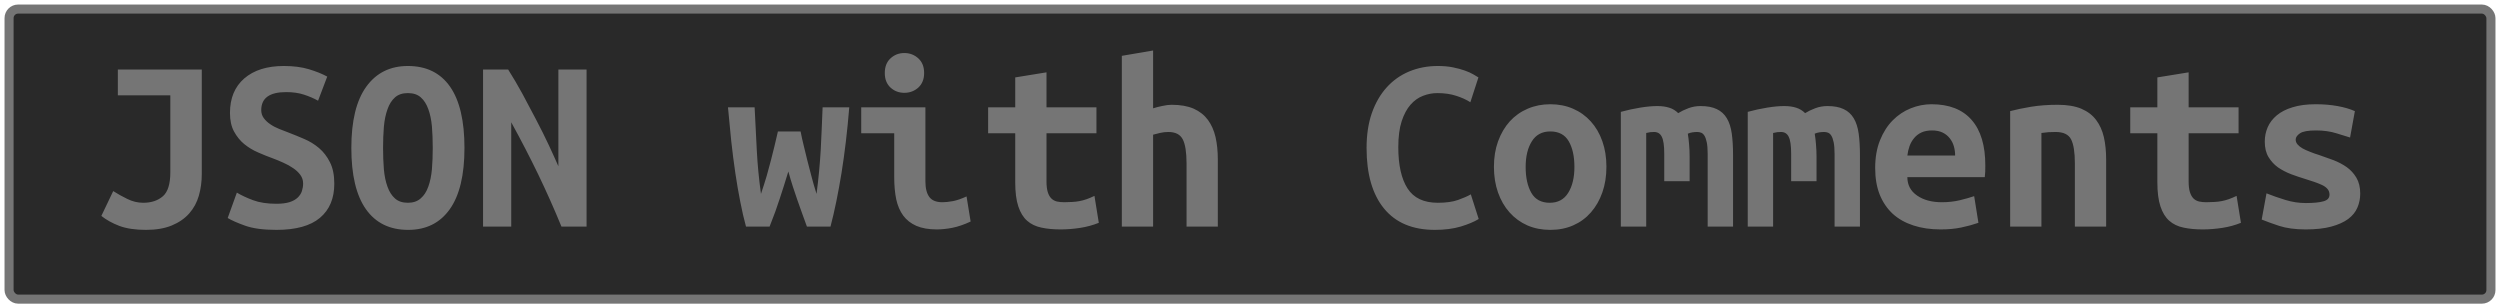 <?xml version="1.0" encoding="UTF-8"?>
<svg height="34" width="275.8" version="1.1" xmlns="http://www.w3.org/2000/svg">
    <rect
        height="32"
        width="273.8"
        rx="1"
        ry="1"
        x="1"
        y="1"
        fill="#292929"
        stroke="#757575"
        stroke-width="1"
         />
    <g transform="translate(0, 14)">
        <path fill="#757575" d="M22.26-6.33L22.26 5.20Q22.26 6.46 21.94 7.58Q21.62 8.70 20.88 9.54Q20.14 10.38 18.96 10.87Q17.78 11.36 16.10 11.36L16.10 11.36Q14.34 11.36 13.16 10.92Q11.99 10.47 11.18 9.82L11.18 9.82L12.49 7.08Q13.19 7.53 14.05 7.95Q14.90 8.37 15.80 8.37L15.80 8.37Q17.14 8.37 17.97 7.65Q18.79 6.94 18.79 5.01L18.79 5.01L18.79-3.48L13.00-3.48L13.00-6.33L22.26-6.33ZM30.50 8.48L30.50 8.48Q31.36 8.48 31.94 8.30Q32.51 8.12 32.85 7.79Q33.18 7.47 33.31 7.07Q33.44 6.66 33.44 6.24L33.44 6.24Q33.44 5.71 33.13 5.29Q32.82 4.87 32.34 4.55Q31.87 4.22 31.28 3.96Q30.69 3.69 30.10 3.47L30.10 3.47Q29.32 3.19 28.48 2.82Q27.64 2.46 26.95 1.90Q26.27 1.34 25.82 0.51Q25.37-0.31 25.37-1.54L25.37-1.54Q25.37-3.98 26.95-5.35Q28.54-6.72 31.31-6.72L31.31-6.72Q32.90-6.72 34.09-6.36Q35.28-6.00 36.10-5.55L36.10-5.55L35.09-2.89Q34.39-3.28 33.53-3.56Q32.68-3.84 31.56-3.84L31.56-3.84Q28.82-3.84 28.82-1.85L28.82-1.85Q28.82-1.35 29.10-0.97Q29.38-0.59 29.81-0.30Q30.24-0.00 30.79 0.22Q31.34 0.44 31.87 0.64L31.87 0.64Q32.68 0.95 33.56 1.33Q34.44 1.70 35.19 2.33Q35.93 2.96 36.40 3.90Q36.88 4.84 36.88 6.27L36.88 6.27Q36.88 8.70 35.30 10.03Q33.72 11.36 30.50 11.36L30.50 11.36Q28.34 11.36 27.05 10.90Q25.76 10.44 25.12 10.05L25.12 10.05L26.13 7.25Q26.88 7.70 27.93 8.09Q28.98 8.48 30.50 8.48ZM42.26 2.32L42.26 2.32Q42.26 3.58 42.35 4.69Q42.45 5.79 42.75 6.60Q43.04 7.42 43.57 7.89Q44.10 8.37 45 8.37L45 8.37Q45.87 8.37 46.41 7.89Q46.96 7.42 47.25 6.59Q47.55 5.76 47.65 4.67Q47.74 3.58 47.74 2.32L47.74 2.32Q47.74 1.06 47.65-0.05Q47.55-1.15 47.25-1.96Q46.96-2.78 46.43-3.25Q45.90-3.73 45-3.73L45-3.73Q44.10-3.73 43.57-3.25Q43.04-2.78 42.75-1.95Q42.45-1.12 42.35-0.03Q42.26 1.06 42.26 2.32ZM38.76 2.32L38.76 2.32Q38.76-2.16 40.41-4.44Q42.06-6.72 45-6.72L45-6.72Q48.05-6.72 49.65-4.44Q51.24-2.16 51.24 2.32L51.24 2.32Q51.24 6.80 49.62 9.08Q48.00 11.36 45.03 11.36L45.03 11.36Q41.98 11.36 40.37 9.08Q38.76 6.80 38.76 2.32ZM64.71 11L61.94 11Q60.76 8.12 59.38 5.25Q57.99 2.38 56.40-0.51L56.40-0.51L56.40 11L53.29 11L53.29-6.33L56.06-6.33Q56.84-5.10 57.63-3.66Q58.41-2.22 59.15-0.79Q59.90 0.64 60.53 1.98Q61.16 3.33 61.60 4.34L61.60 4.34L61.60-6.33L64.71-6.33L64.71 11ZM91.62 11L89.02 11Q88.71 10.13 88.44 9.40Q88.18 8.68 87.94 7.99Q87.70 7.30 87.46 6.56Q87.22 5.82 86.97 4.92L86.97 4.92Q86.69 5.82 86.47 6.53Q86.24 7.25 86.01 7.95Q85.77 8.65 85.52 9.38Q85.26 10.10 84.90 11L84.90 11L82.30 11Q81.96 9.77 81.67 8.27Q81.37 6.77 81.12 5.08Q80.87 3.38 80.67 1.56Q80.48-0.26 80.31-2.16L80.31-2.16L83.25-2.16Q83.36 0.28 83.49 2.60Q83.61 4.92 83.95 7.39L83.95 7.39Q84.31 6.32 84.58 5.41Q84.84 4.50 85.05 3.68Q85.26 2.85 85.45 2.08Q85.63 1.31 85.82 0.50L85.82 0.50L88.32 0.50Q88.48 1.31 88.67 2.08Q88.85 2.85 89.06 3.68Q89.27 4.50 89.51 5.41Q89.74 6.32 90.08 7.39L90.08 7.39Q90.25 6.10 90.36 4.92Q90.47 3.75 90.54 2.59Q90.61 1.42 90.65 0.26Q90.70-0.90 90.75-2.16L90.75-2.16L93.69-2.16Q93.38 1.68 92.84 5.06Q92.29 8.45 91.62 11L91.62 11ZM101.95-5.94L101.95-5.94Q101.95-4.93 101.31-4.34Q100.66-3.76 99.77-3.76L99.77-3.76Q98.87-3.76 98.24-4.34Q97.61-4.93 97.61-5.94L97.61-5.94Q97.61-6.98 98.24-7.56Q98.87-8.15 99.77-8.15L99.77-8.15Q100.66-8.15 101.31-7.56Q101.95-6.98 101.95-5.94ZM106.63 7.67L107.08 10.44Q106.01 10.94 105.07 11.13Q104.14 11.31 103.35 11.31L103.35 11.31Q102.01 11.31 101.10 10.92Q100.19 10.52 99.64 9.78Q99.10 9.04 98.87 7.98Q98.65 6.91 98.65 5.54L98.65 5.54L98.65 0.70L95.01 0.70L95.01-2.16L102.09-2.16L102.09 5.99Q102.09 7.16 102.53 7.74Q102.96 8.31 103.97 8.31L103.97 8.31Q104.44 8.31 105.12 8.19Q105.79 8.06 106.63 7.67L106.63 7.67ZM112.00 6.10L112.00 0.70L109.01 0.70L109.01-2.16L112.00-2.16L112.00-5.46L115.45-6.02L115.45-2.16L120.96-2.16L120.96 0.70L115.45 0.70L115.45 6.02Q115.45 6.74 115.59 7.19Q115.73 7.64 115.98 7.89Q116.23 8.14 116.60 8.23Q116.96 8.31 117.41 8.31L117.41 8.31Q117.88 8.31 118.29 8.28Q118.70 8.26 119.07 8.19Q119.45 8.12 119.86 7.98Q120.26 7.84 120.74 7.61L120.74 7.61L121.22 10.58Q120.26 10.97 119.16 11.14Q118.05 11.31 117.02 11.31L117.02 11.31Q115.81 11.31 114.89 11.11Q113.96 10.92 113.32 10.36Q112.68 9.80 112.34 8.77Q112.00 7.75 112.00 6.10L112.00 6.10ZM127.21 11L123.76 11L123.76-7.84L127.21-8.43L127.21-2.05Q127.63-2.19 128.22-2.31Q128.80-2.44 129.25-2.44L129.25-2.44Q130.71-2.44 131.69-2.01Q132.67-1.57 133.26-0.77Q133.84 0.02 134.10 1.13Q134.35 2.24 134.35 3.58L134.35 3.58L134.35 11L130.90 11L130.90 4.03Q130.90 2.18 130.48 1.37Q130.06 0.56 128.89 0.56L128.89 0.56Q128.41 0.56 127.95 0.67Q127.49 0.78 127.21 0.86L127.21 0.86L127.21 11ZM158.29 11.36L158.29 11.36Q154.62 11.36 152.69 9.01Q150.76 6.66 150.76 2.32L150.76 2.32Q150.76 0.16 151.34-1.52Q151.93-3.20 152.98-4.36Q154.03-5.52 155.47-6.12Q156.92-6.72 158.62-6.72L158.62-6.72Q159.55-6.72 160.29-6.57Q161.03-6.42 161.59-6.22Q162.15-6.02 162.53-5.80Q162.91-5.58 163.10-5.46L163.10-5.46L162.21-2.72Q161.56-3.14 160.65-3.43Q159.74-3.73 158.57-3.73L158.57-3.73Q157.76-3.73 156.99-3.43Q156.22-3.14 155.61-2.45Q155.01-1.77 154.63-0.62Q154.26 0.53 154.26 2.24L154.26 2.24Q154.26 5.20 155.28 6.79Q156.30 8.37 158.62 8.37L158.62 8.37Q159.97 8.37 160.85 8.06Q161.73 7.75 162.26 7.44L162.26 7.44L163.13 10.16Q162.40 10.61 161.16 10.99Q159.91 11.36 158.29 11.36ZM177.22 4.39L177.22 4.39Q177.22 5.96 176.77 7.23Q176.32 8.51 175.51 9.43Q174.70 10.36 173.56 10.86Q172.43 11.36 171.03 11.36L171.03 11.36Q169.63 11.36 168.49 10.86Q167.36 10.36 166.53 9.43Q165.71 8.51 165.26 7.23Q164.81 5.96 164.81 4.39L164.81 4.39Q164.81 2.85 165.27 1.58Q165.74 0.30 166.56-0.61Q167.39-1.52 168.54-2.01Q169.68-2.50 171.03-2.50L171.03-2.50Q172.40-2.50 173.53-2.01Q174.67-1.52 175.49-0.61Q176.32 0.30 176.77 1.58Q177.22 2.85 177.22 4.39ZM168.31 4.42L168.31 4.42Q168.31 6.18 168.94 7.28Q169.57 8.37 170.97 8.37L170.97 8.37Q172.32 8.37 173.00 7.28Q173.69 6.18 173.69 4.42L173.69 4.42Q173.69 2.66 173.06 1.58Q172.43 0.50 171.03 0.50L171.03 0.50Q169.68 0.50 169.00 1.58Q168.31 2.66 168.31 4.42ZM187.60-2.30L187.60-2.30Q188.70-2.30 189.40-1.96Q190.10-1.63 190.50-0.96Q190.91-0.28 191.05 0.74Q191.19 1.76 191.19 3.13L191.19 3.13L191.19 11L188.39 11L188.39 2.96Q188.39 2.18 188.29 1.70Q188.19 1.23 188.04 0.98Q187.88 0.72 187.67 0.64Q187.46 0.56 187.24 0.56L187.24 0.56Q186.99 0.56 186.71 0.60Q186.43 0.64 186.20 0.75L186.20 0.75Q186.29 1.28 186.34 1.93Q186.40 2.57 186.40 3.36L186.40 3.36L186.40 5.99L183.60 5.99L183.60 2.96Q183.60 1.62 183.33 1.09Q183.07 0.56 182.48 0.56L182.48 0.56Q182.31 0.56 182.07 0.58Q181.84 0.61 181.61 0.67L181.61 0.67L181.61 11L178.81 11L178.81-1.66Q179.90-1.96 180.97-2.13Q182.03-2.30 182.84-2.30L182.84-2.30Q183.57-2.30 184.15-2.12Q184.72-1.94 185.14-1.52L185.14-1.52Q185.62-1.82 186.26-2.06Q186.90-2.30 187.60-2.30ZM201.60-2.30L201.60-2.30Q202.70-2.30 203.40-1.96Q204.10-1.63 204.50-0.96Q204.91-0.28 205.05 0.74Q205.19 1.76 205.19 3.13L205.19 3.13L205.19 11L202.39 11L202.39 2.96Q202.39 2.18 202.29 1.70Q202.19 1.23 202.04 0.98Q201.88 0.72 201.67 0.64Q201.46 0.56 201.24 0.56L201.24 0.56Q200.99 0.56 200.71 0.60Q200.43 0.64 200.20 0.75L200.20 0.75Q200.29 1.28 200.34 1.93Q200.40 2.57 200.40 3.36L200.40 3.36L200.40 5.99L197.60 5.99L197.60 2.96Q197.60 1.62 197.33 1.09Q197.07 0.56 196.48 0.56L196.48 0.56Q196.31 0.56 196.07 0.58Q195.84 0.61 195.61 0.67L195.61 0.67L195.61 11L192.81 11L192.81-1.66Q193.90-1.96 194.97-2.13Q196.03-2.30 196.84-2.30L196.84-2.30Q197.57-2.30 198.15-2.12Q198.72-1.94 199.14-1.52L199.14-1.52Q199.62-1.82 200.26-2.06Q200.90-2.30 201.60-2.30ZM206.87 4.53L206.87 4.53Q206.87 2.80 207.40 1.48Q207.93 0.16 208.80-0.72Q209.67-1.60 210.79-2.05Q211.91-2.50 213.08-2.50L213.08-2.50Q216.00-2.50 217.51-0.77Q219.02 0.95 219.02 4.25L219.02 4.25Q219.02 4.59 219.01 4.95Q218.99 5.32 218.96 5.54L218.96 5.54L210.42 5.54Q210.42 6.83 211.49 7.57Q212.55 8.31 214.23 8.31L214.23 8.31Q215.27 8.31 216.21 8.09Q217.14 7.86 217.79 7.64L217.79 7.64L218.26 10.58Q217.37 10.89 216.36 11.10Q215.35 11.31 214.09 11.31L214.09 11.31Q212.41 11.31 211.08 10.87Q209.75 10.44 208.81 9.59Q207.88 8.73 207.37 7.47Q206.87 6.21 206.87 4.53ZM210.42 3.16L215.69 3.16Q215.69 2.63 215.55 2.14Q215.41 1.65 215.10 1.26Q214.79 0.86 214.32 0.63Q213.84 0.39 213.14 0.39L213.14 0.39Q212.47 0.39 211.98 0.61Q211.49 0.84 211.17 1.23Q210.84 1.62 210.66 2.12Q210.48 2.63 210.42 3.16L210.42 3.16ZM221.76 11L221.76-1.74Q222.69-1.99 224.05-2.22Q225.40-2.44 227-2.44L227-2.44Q228.57-2.44 229.60-2.01Q230.64-1.57 231.24-0.77Q231.84 0.02 232.10 1.13Q232.35 2.24 232.35 3.58L232.35 3.58L232.35 11L228.90 11L228.90 4.03Q228.90 2.18 228.48 1.37Q228.06 0.56 226.78 0.56L226.78 0.56Q226.38 0.56 226.01 0.58Q225.63 0.61 225.21 0.67L225.21 0.67L225.21 11L221.76 11ZM238.00 6.10L238.00 0.70L235.01 0.70L235.01-2.16L238.00-2.16L238.00-5.46L241.45-6.02L241.45-2.16L246.96-2.16L246.96 0.70L241.45 0.70L241.45 6.02Q241.45 6.74 241.59 7.19Q241.73 7.64 241.98 7.89Q242.23 8.14 242.60 8.23Q242.96 8.31 243.41 8.31L243.41 8.31Q243.88 8.31 244.29 8.28Q244.70 8.26 245.07 8.19Q245.45 8.12 245.86 7.98Q246.26 7.84 246.74 7.61L246.74 7.61L247.22 10.58Q246.26 10.97 245.16 11.14Q244.05 11.31 243.02 11.31L243.02 11.31Q241.81 11.31 240.89 11.11Q239.96 10.92 239.32 10.36Q238.68 9.80 238.34 8.77Q238.00 7.75 238.00 6.10L238.00 6.10ZM254.38 8.40L254.38 8.40Q255.64 8.40 256.32 8.21Q256.99 8.03 256.99 7.47L256.99 7.47Q256.99 7.11 256.78 6.86Q256.57 6.60 256.19 6.42Q255.81 6.24 255.32 6.07Q254.83 5.90 254.30 5.74L254.30 5.74Q253.54 5.51 252.76 5.22Q251.98 4.92 251.33 4.48Q250.69 4.03 250.27 3.34Q249.85 2.66 249.85 1.62L249.85 1.62Q249.85 0.78 250.17 0.04Q250.49-0.70 251.18-1.28Q251.86-1.85 252.93-2.17Q253.99-2.50 255.48-2.50L255.48-2.50Q256.76-2.50 257.87-2.30Q258.98-2.10 259.79-1.74L259.79-1.74L259.26 1.17Q258.78 1.03 257.77 0.71Q256.76 0.39 255.50 0.39L255.50 0.39Q254.19 0.39 253.73 0.71Q253.26 1.03 253.26 1.40L253.26 1.40Q253.26 1.70 253.47 1.94Q253.68 2.18 254.03 2.38Q254.38 2.57 254.85 2.75Q255.31 2.94 255.84 3.10L255.84 3.10Q256.60 3.36 257.41 3.66Q258.22 3.97 258.88 4.43Q259.54 4.90 259.96 5.61Q260.38 6.32 260.38 7.36L260.38 7.36Q260.38 8.17 260.07 8.90Q259.76 9.63 259.05 10.16Q258.33 10.69 257.18 11Q256.04 11.31 254.36 11.31L254.36 11.31Q252.65 11.31 251.44 10.92Q250.24 10.52 249.51 10.22L249.51 10.22L250.04 7.33Q251.02 7.72 252.13 8.06Q253.24 8.40 254.38 8.40Z"/>
    </g>
</svg>